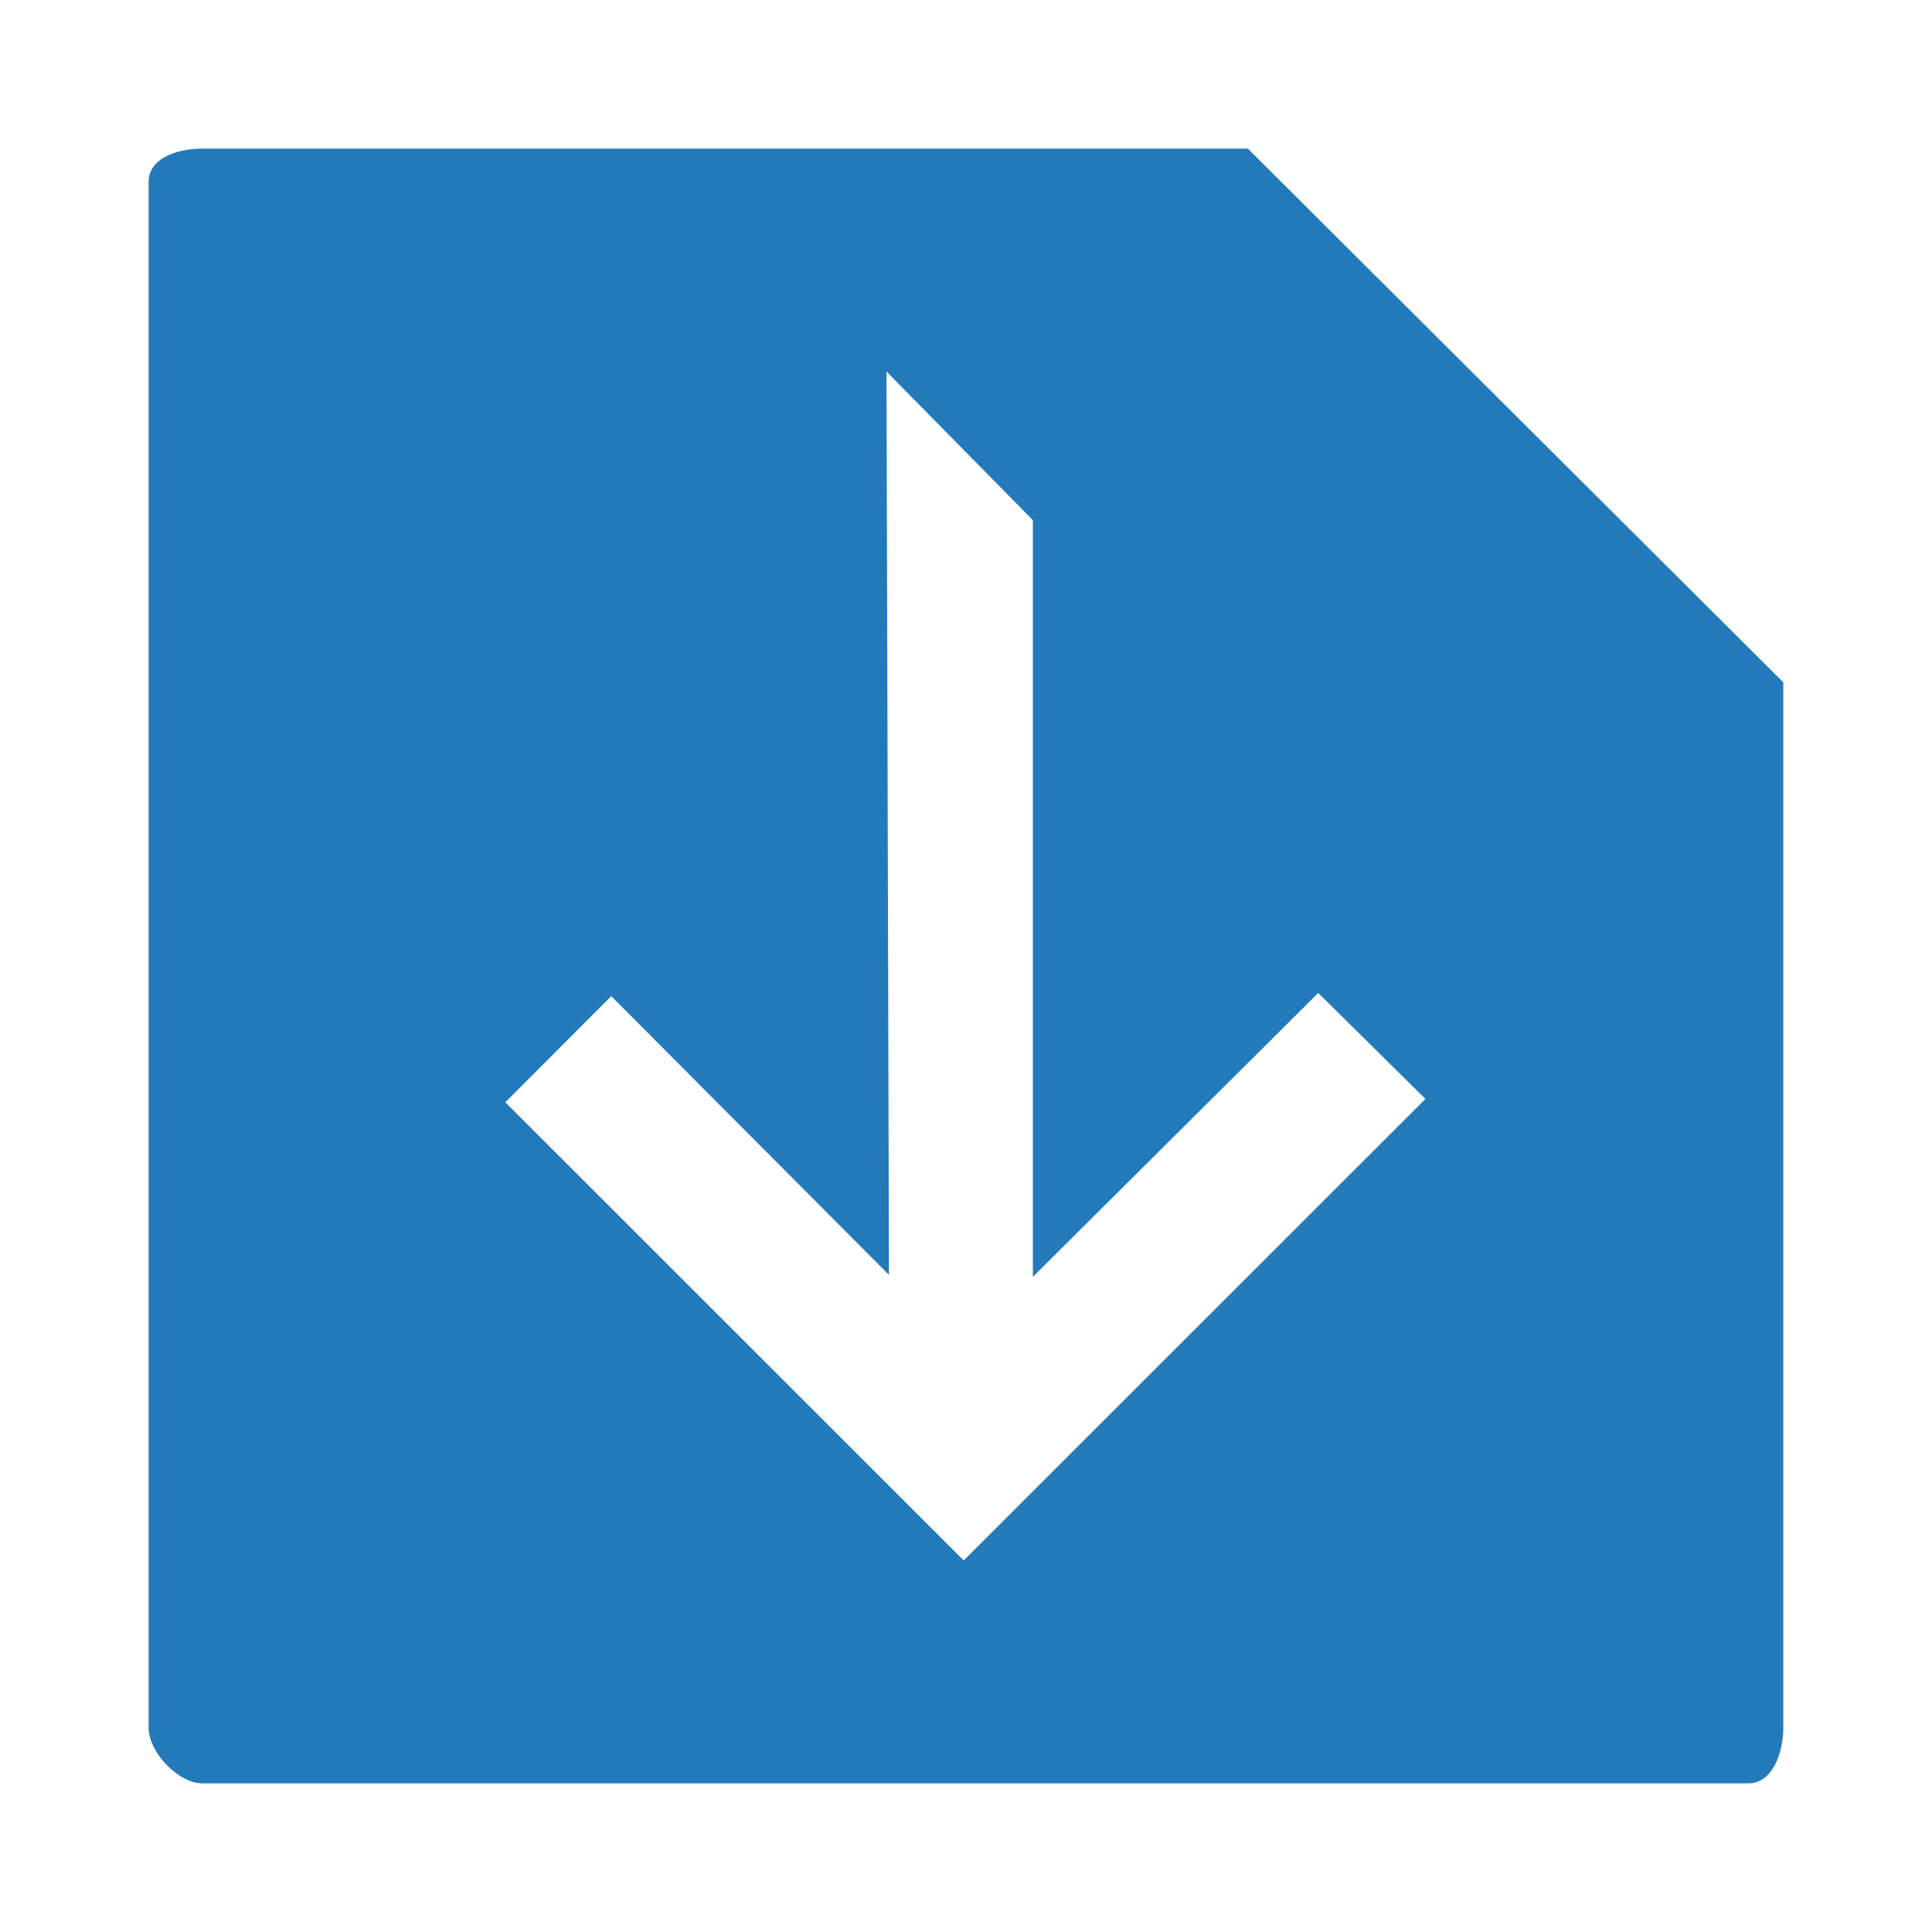 <svg xmlns="http://www.w3.org/2000/svg" viewBox="0 0 260 260"><defs><style>.cls-1{fill:#237aba;fill-rule:evenodd;}</style></defs><title>3</title><g id="icons"><path class="cls-1" d="M167.93,20H27.27C24,20,20,21.19,20,24.5v208c0,3.32,4,7.5,7.26,7.5h208c3.32,0,4.73-4.19,4.73-7.5V91.83ZM129.69,210,68,148.34l14.26-14.28,37.37,37.5L119.3,50,139,70V171.83l38.4-38.2,14.43,14.26Z"/></g></svg>